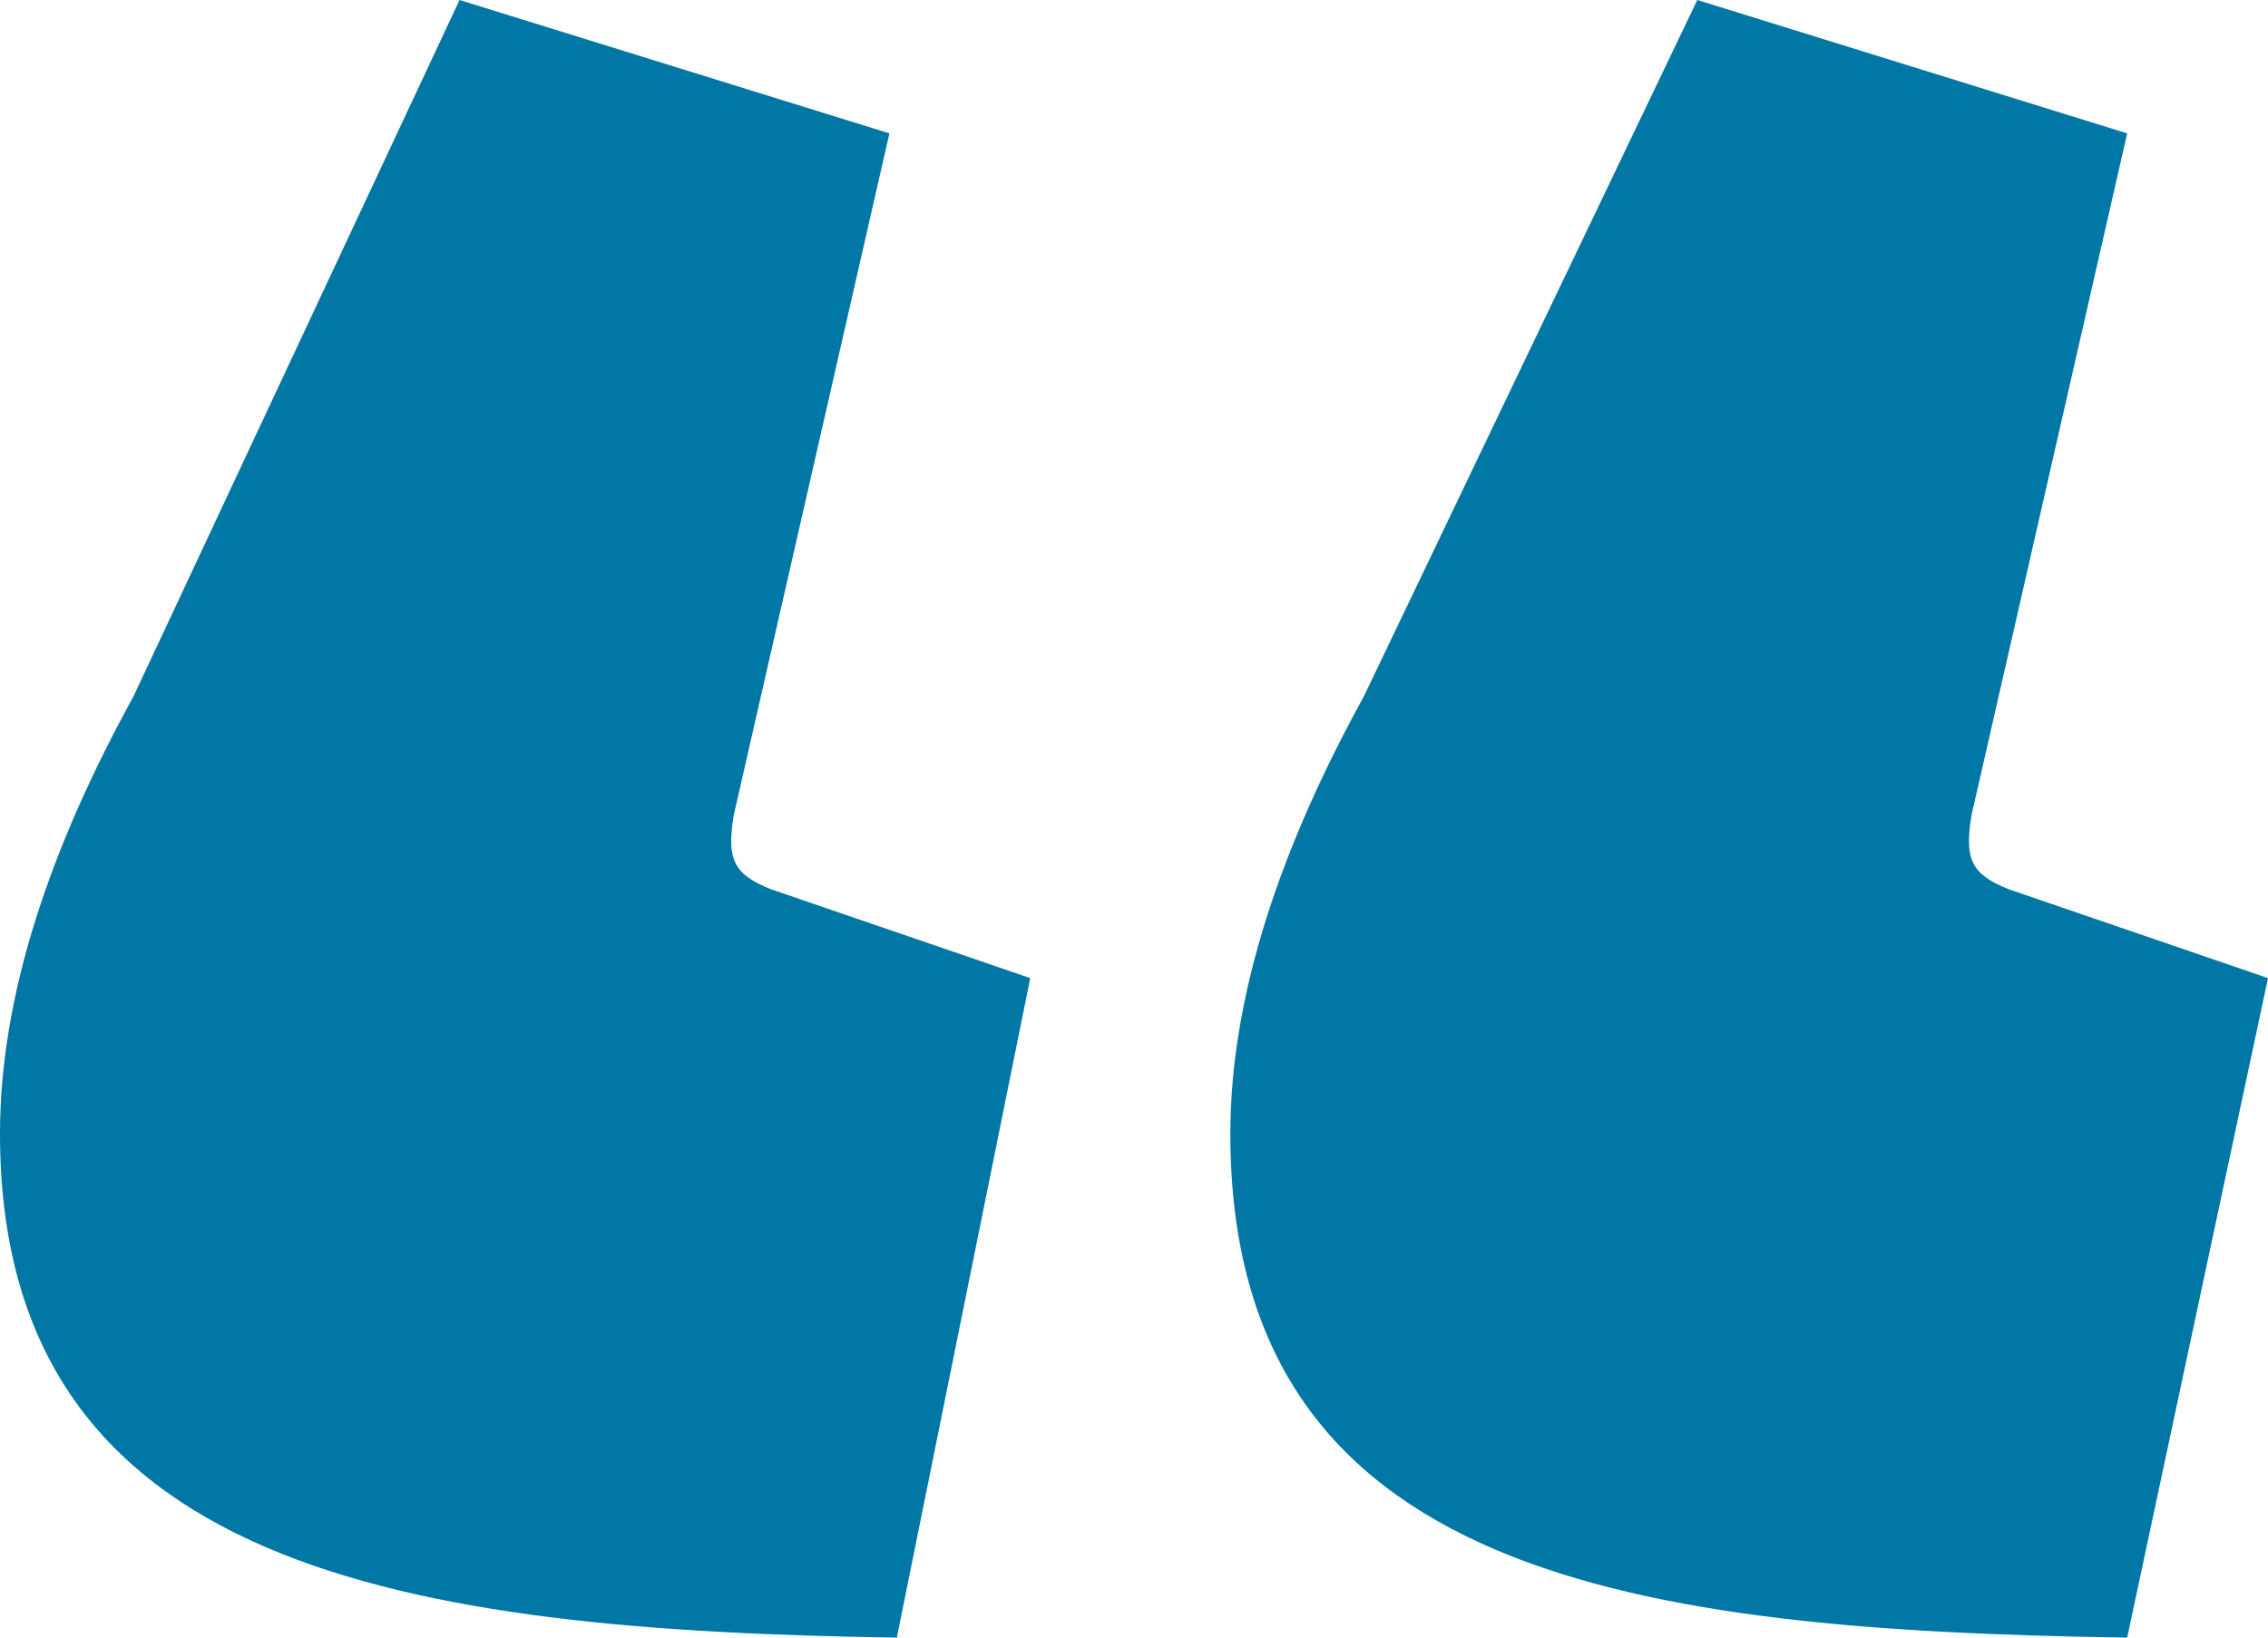 <svg xmlns="http://www.w3.org/2000/svg" width="30.6" height="22.1" viewBox="0 0 30.6 22.1" role="img" aria-labelledby="title">
<title id="title">Quote icon</title>
  <path fill="#0077A4" d="M12.1 22.1C5.5 22 0 21.2 0 15.3c0-1.9.7-3.9 1.8-5.9L6.2 0 12 1.8 9.9 11c-.1.6 0 .8.5 1l3.5 1.2-1.8 8.9zm16.6 0c-6.6-.1-12.1-.8-12.1-6.8 0-1.9.7-3.9 1.8-5.9L22.9 0l5.8 1.8-2.1 9.2c-.1.6 0 .8.5 1l3.5 1.2-1.9 8.9z"/>
</svg>
